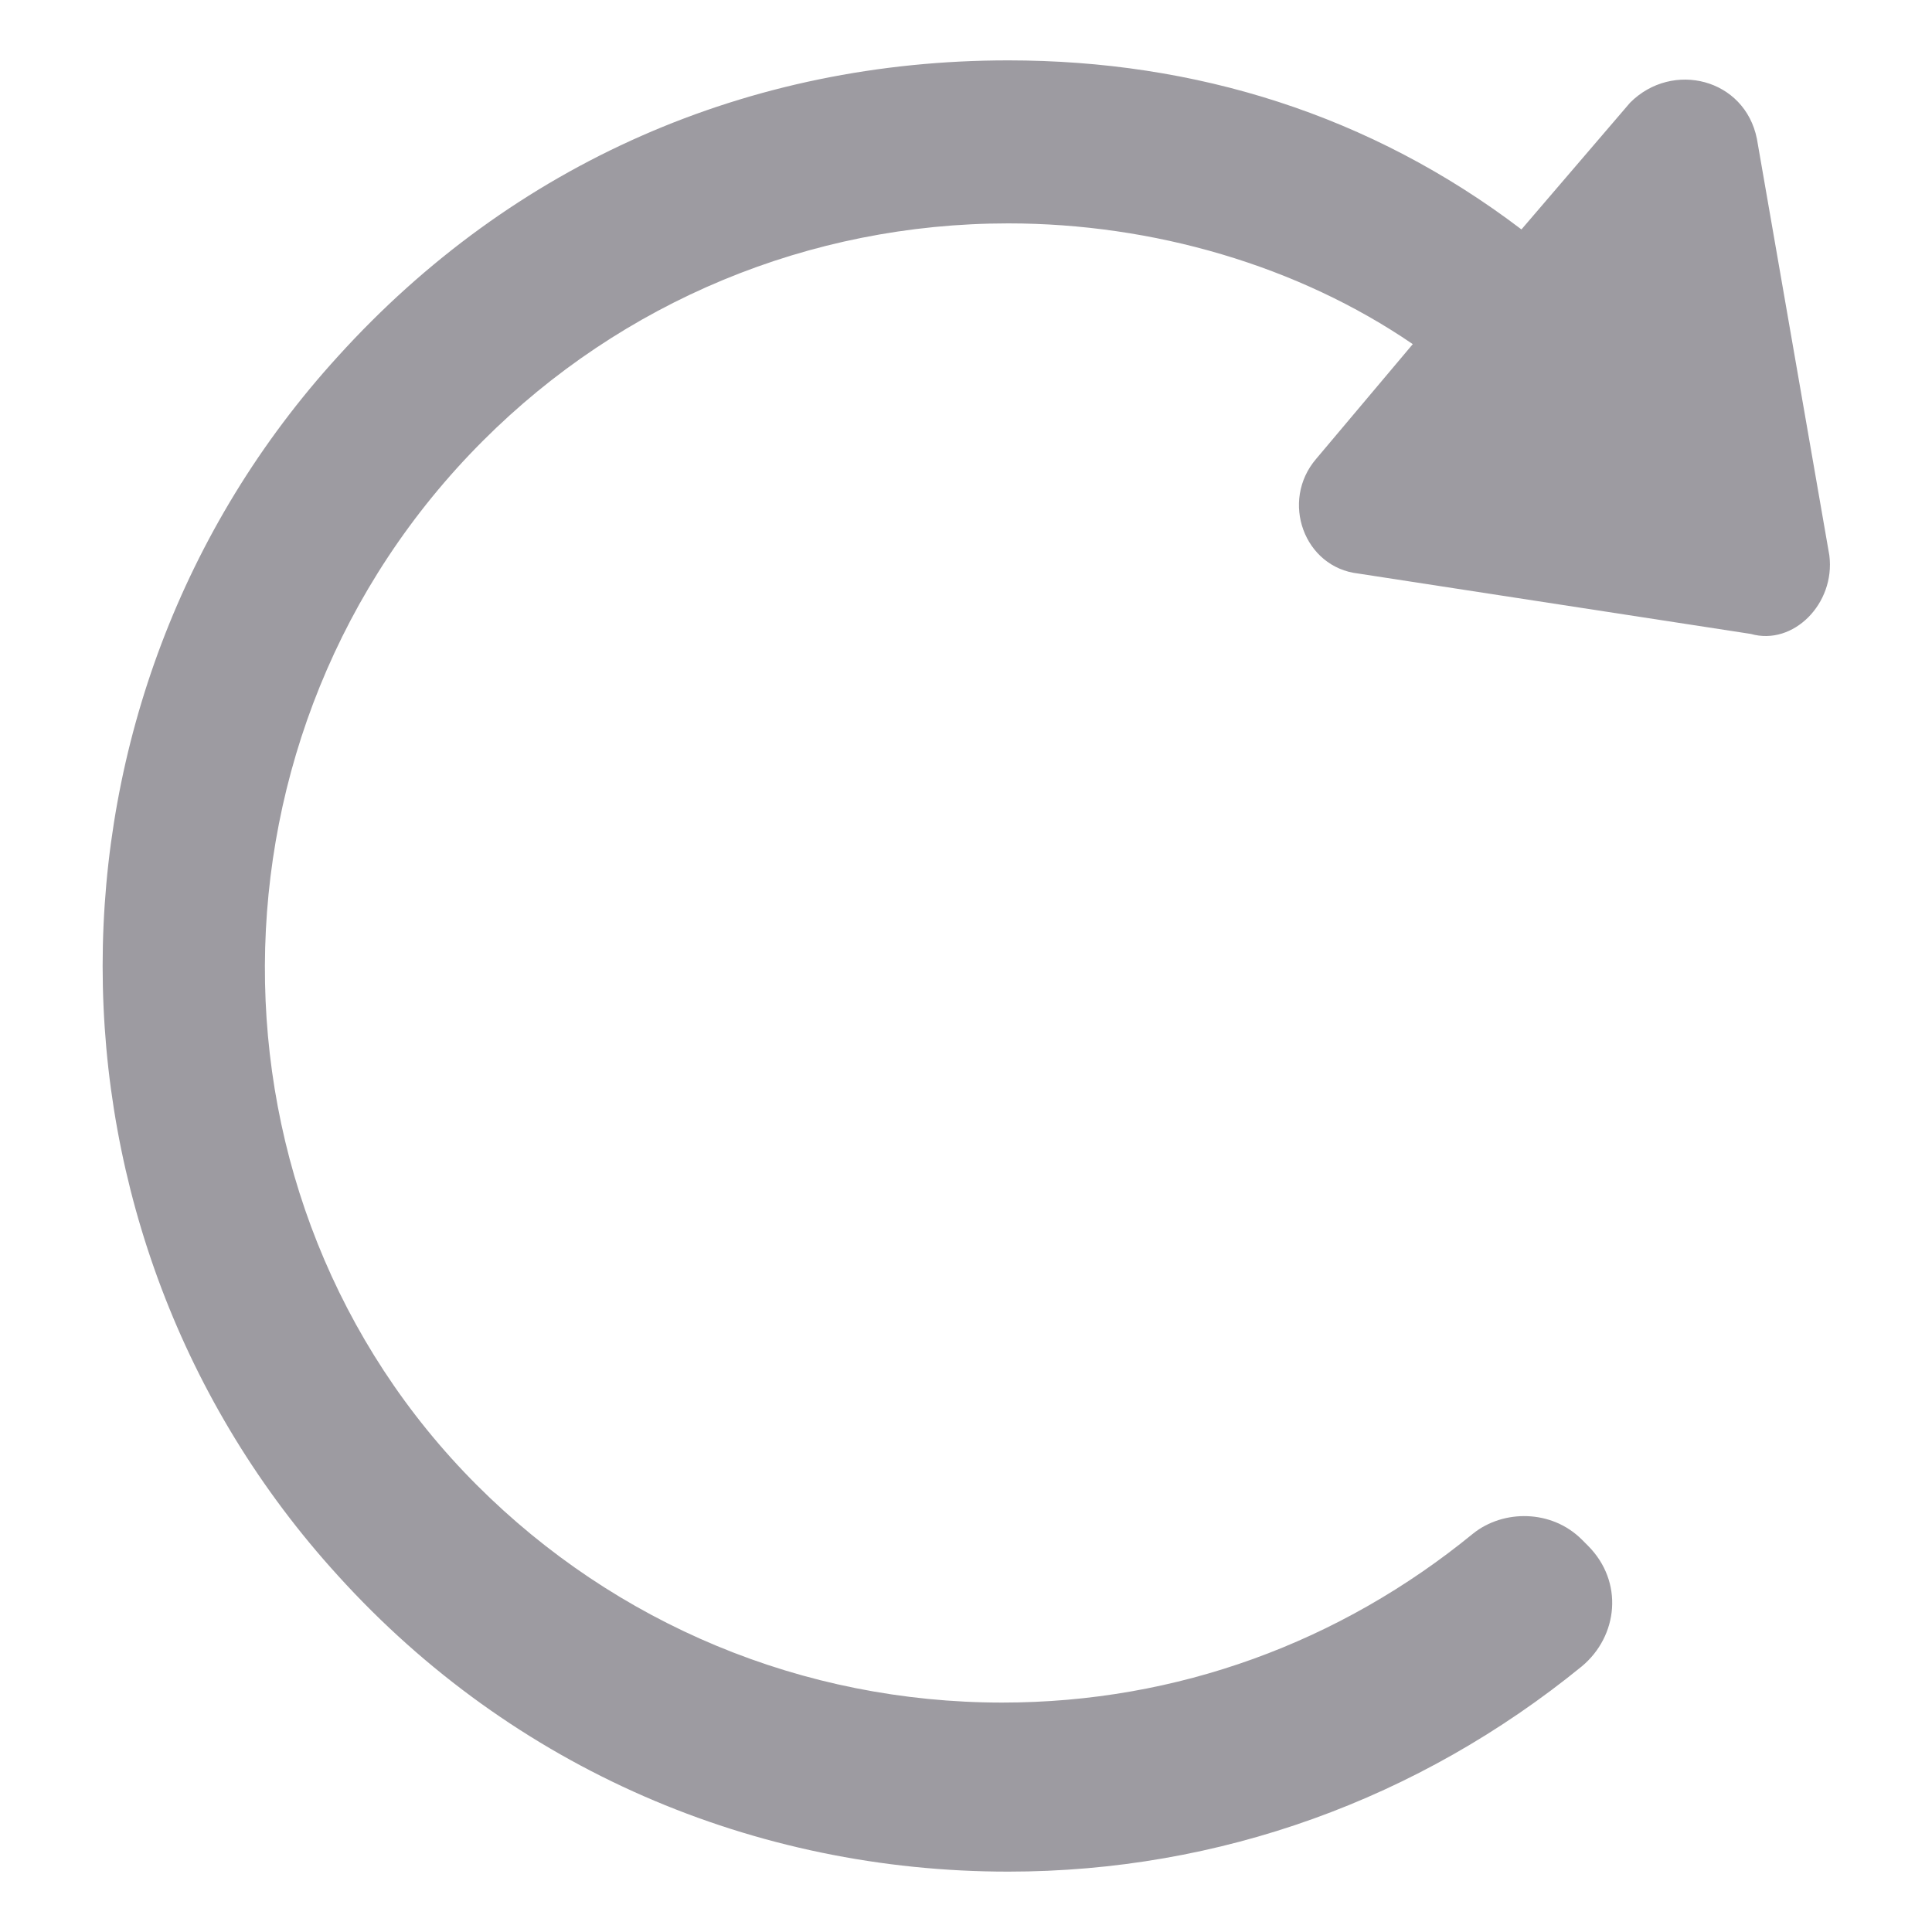 <?xml version="1.0" encoding="utf-8"?>
<!-- Generator: Adobe Illustrator 18.1.1, SVG Export Plug-In . SVG Version: 6.00 Build 0)  -->
<svg version="1.1" id="Layer_1" xmlns="http://www.w3.org/2000/svg" xmlns:xlink="http://www.w3.org/1999/xlink" x="0px" y="0px"
	 viewBox="0 0 32 32" enable-background="new 0 0 32 32" xml:space="preserve">
<g>
	<path fill="#9d9ba1" d="M30.3,9.2l-1.2-6.9c-0.2-1-1.4-1.3-2.1-0.6l-1.8,2.1C22.7,1.9,19.8,1,16.7,1C12.4,1,8.5,2.7,5.6,5.9
		c-5.2,5.7-5.2,14.5,0,20.2c2.9,3.2,6.9,4.9,11.1,4.9c3.5,0,6.8-1.2,9.5-3.4c0.6-0.5,0.7-1.4,0.1-2l-0.1-0.1
		c-0.5-0.5-1.3-0.5-1.8-0.1c-2.2,1.8-4.9,2.8-7.8,2.8c-3.3,0-6.4-1.3-8.7-3.6C3.2,19.9,3.2,12.1,8,7.3c2.3-2.3,5.4-3.6,8.7-3.6
		c2.4,0,4.8,0.7,6.7,2l-1.6,1.9c-0.6,0.7-0.2,1.8,0.7,1.9l6.5,1C29.7,10.7,30.4,10,30.3,9.2z"/>
</g>
</svg>
